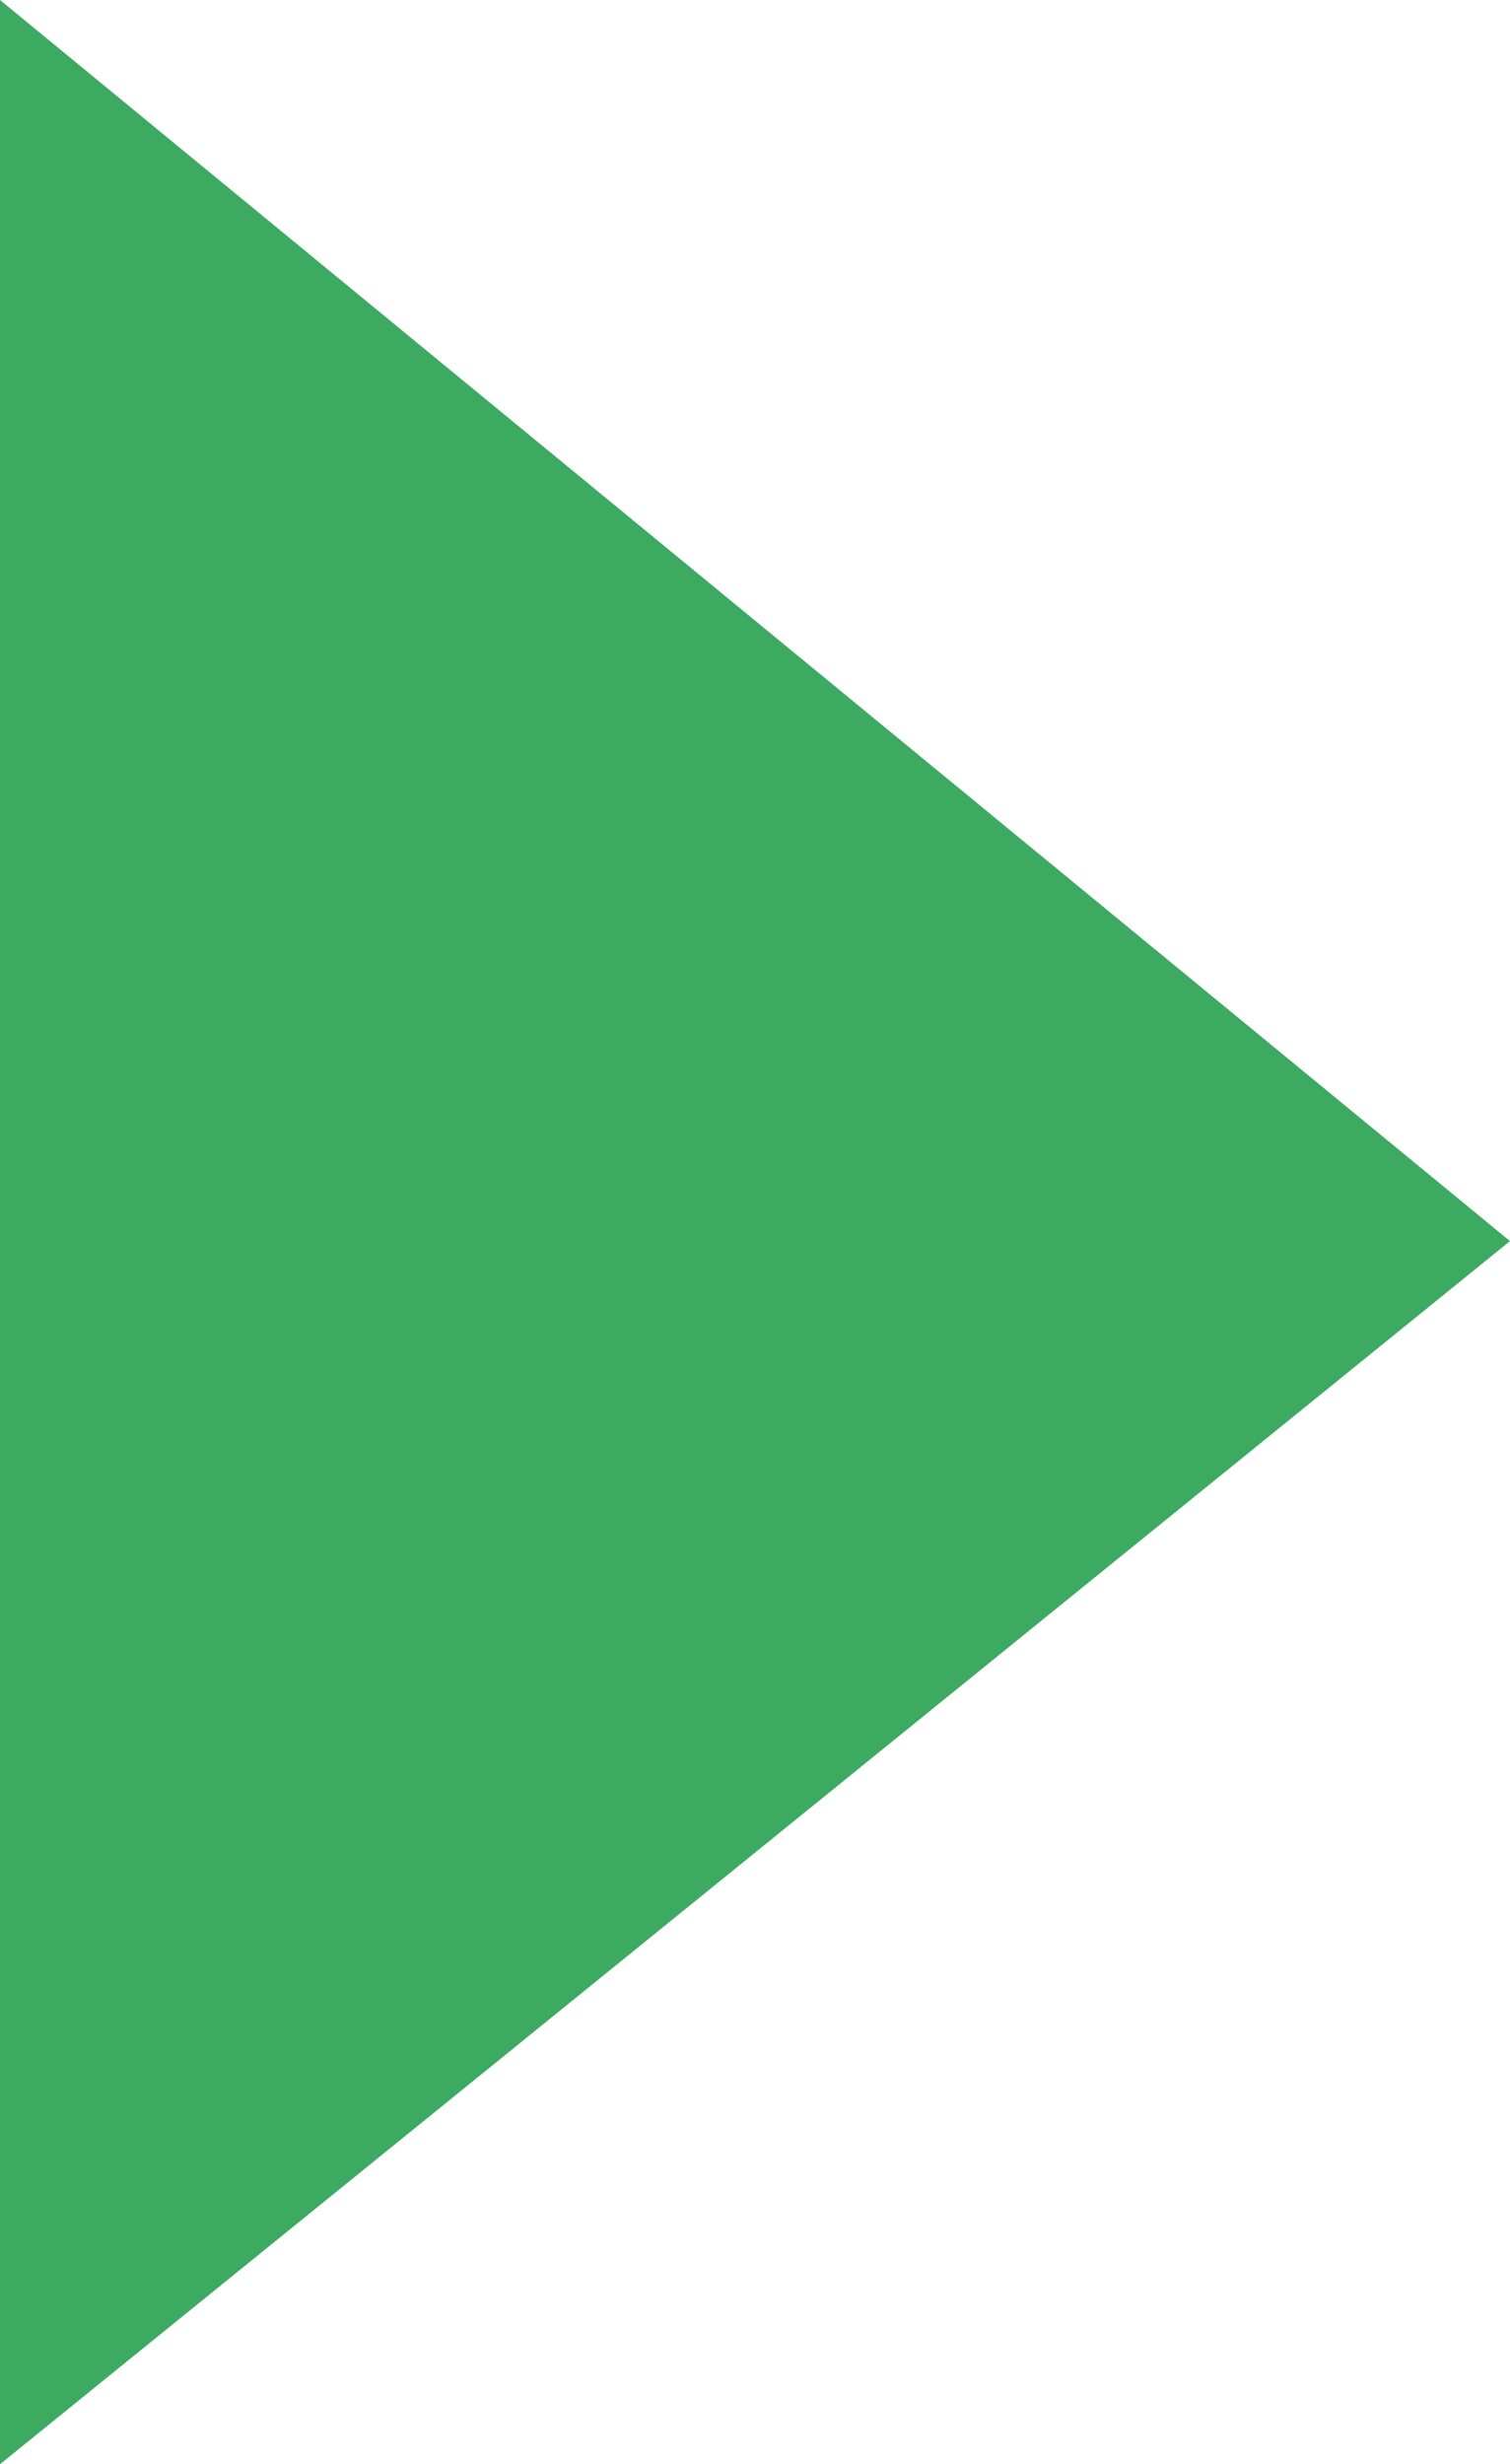 <?xml version="1.0" encoding="utf-8"?>
<!-- Generator: Adobe Illustrator 21.1.0, SVG Export Plug-In . SVG Version: 6.00 Build 0)  -->
<svg version="1.0" id="Capa_1" xmlns="http://www.w3.org/2000/svg" xmlns:xlink="http://www.w3.org/1999/xlink" x="0px" y="0px"
	 viewBox="0 0 8.4 13.7" style="enable-background:new 0 0 8.4 13.7;" xml:space="preserve">
<style type="text/css">
	.st0{fill:#3CAA61;}
</style>
<polygon class="st0" points="0,0 0,13.7 8.4,6.9 "/>
</svg>
